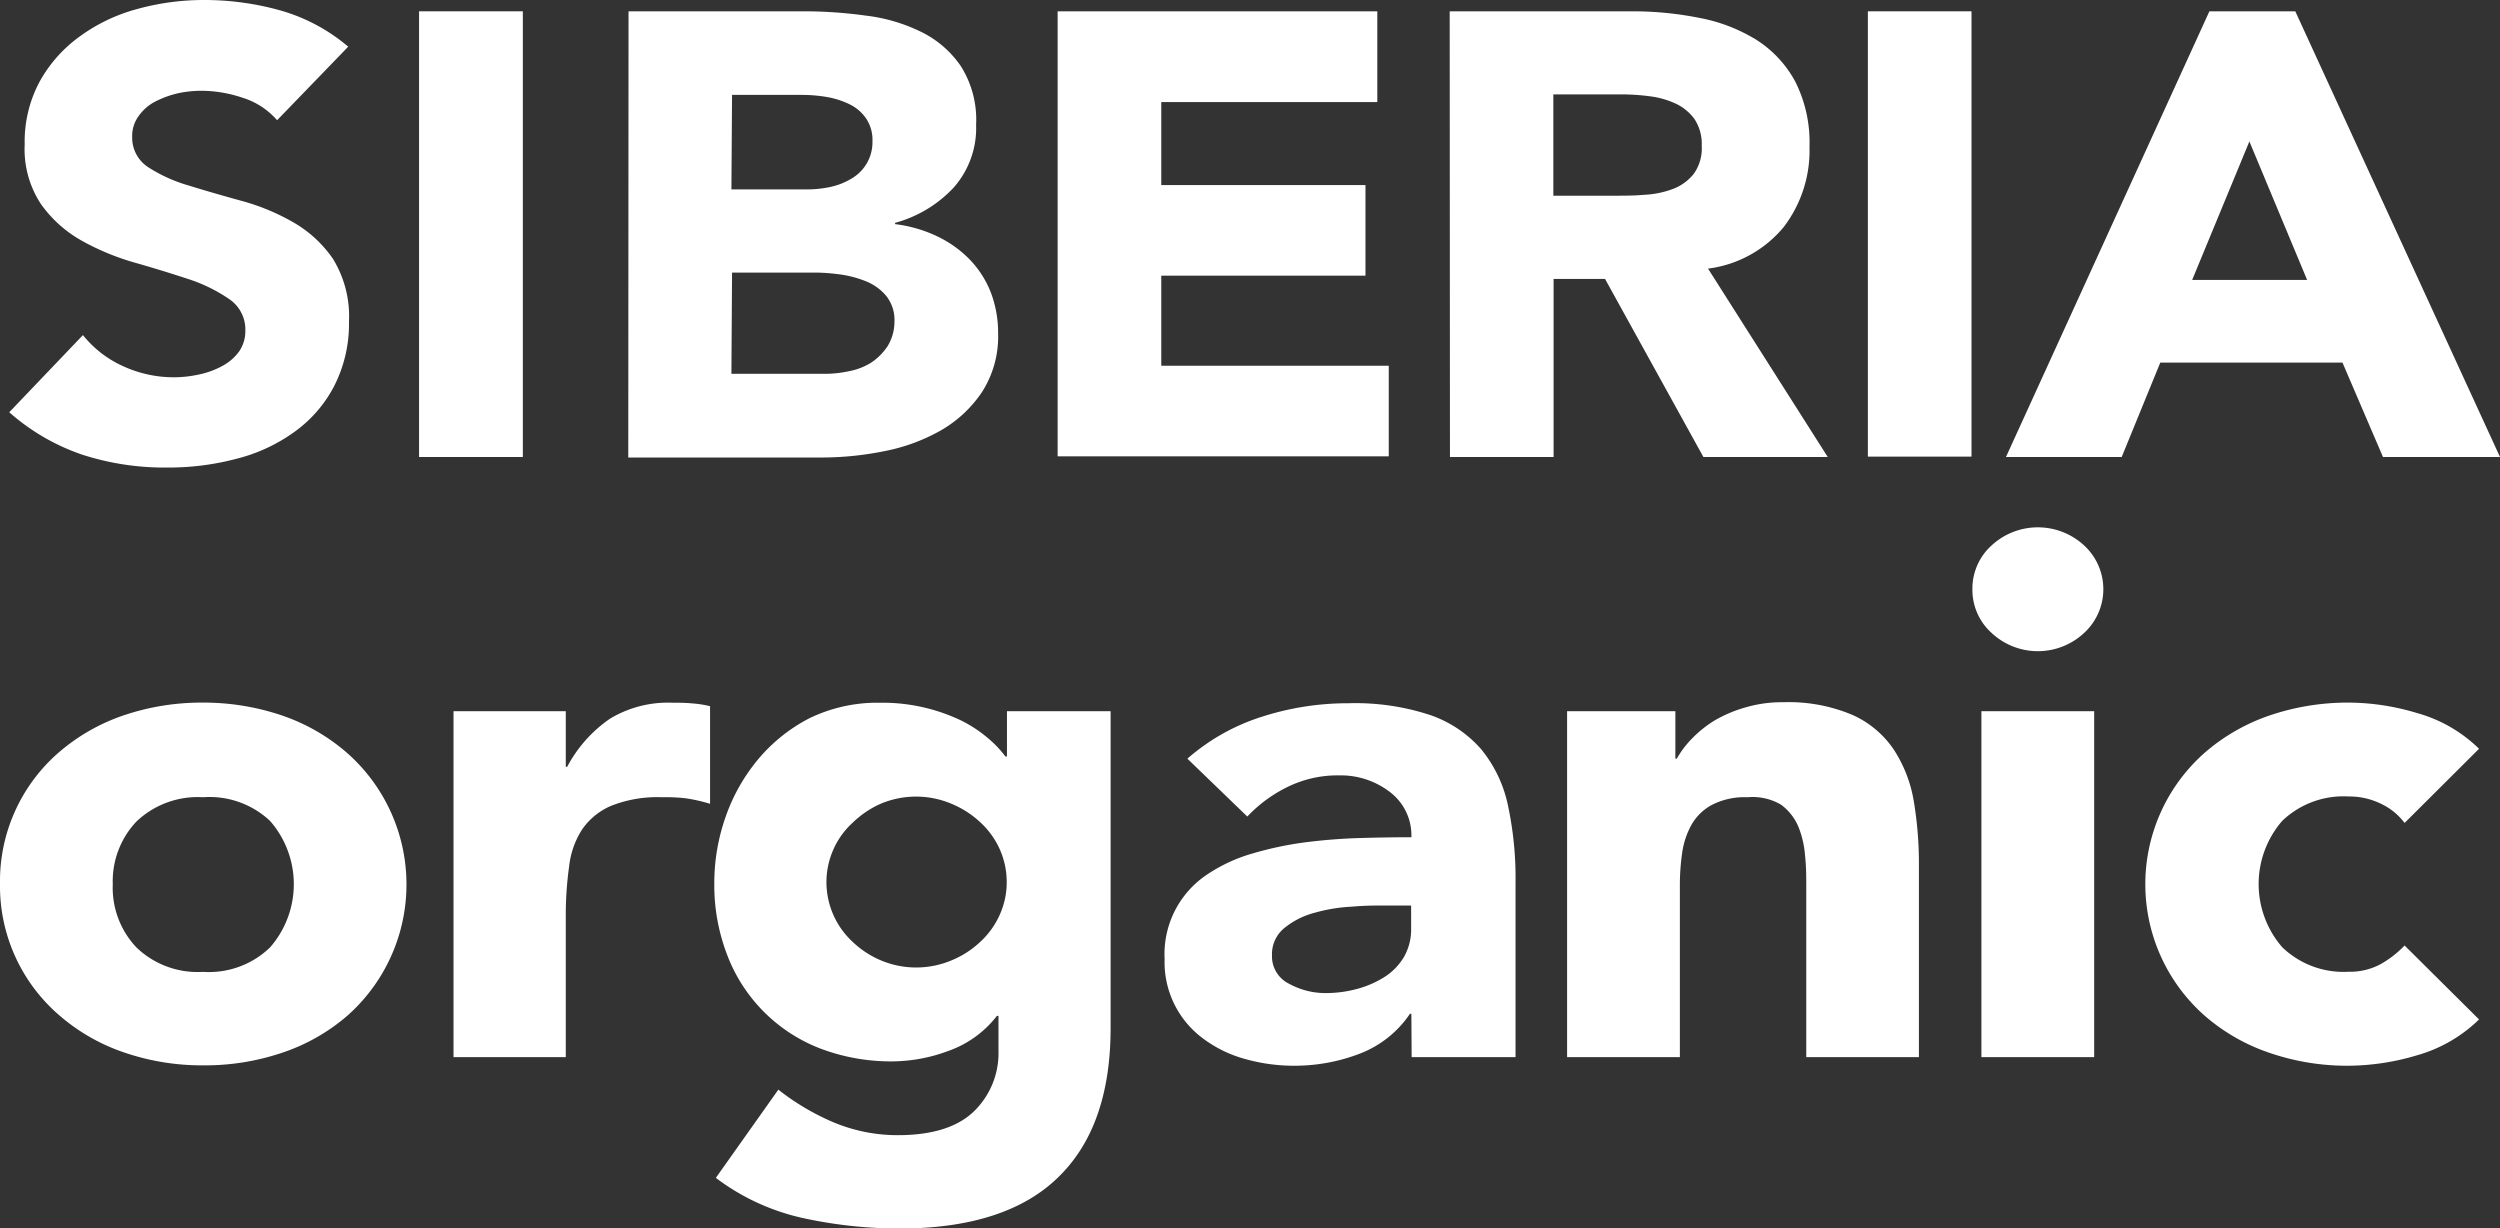 <?xml version="1.0" encoding="UTF-8"?> <svg xmlns="http://www.w3.org/2000/svg" viewBox="0 0 194.42 95.51"><rect x="0" y="0" width="194.42" height="95.51" fill="#333333" stroke="none"/> <defs> <style>.cls-1{fill:#fff;}</style> </defs> <g id="Слой_2" data-name="Слой 2"> <g id="Слой_1-2" data-name="Слой 1"> <path class="cls-1" d="M21.55,9.35a5.84,5.84,0,0,0-2.66-1.74,10.13,10.13,0,0,0-3.18-.55,8.75,8.75,0,0,0-1.81.18,7.59,7.59,0,0,0-1.75.62A3.58,3.58,0,0,0,10.8,9a2.61,2.61,0,0,0-.52,1.66A2.73,2.73,0,0,0,11.52,13a11.85,11.85,0,0,0,3.13,1.42c1.26.39,2.61.78,4.06,1.18a17,17,0,0,1,4.05,1.66,9.42,9.42,0,0,1,3.14,2.88A8.54,8.54,0,0,1,27.14,25a10.65,10.65,0,0,1-1.14,5,10.11,10.11,0,0,1-3.08,3.57,13.14,13.14,0,0,1-4.5,2.1,20.59,20.59,0,0,1-5.4.69,20.78,20.78,0,0,1-6.62-1A16.67,16.67,0,0,1,.72,32.06l5.73-6a8.42,8.42,0,0,0,3.13,2.42,9.42,9.42,0,0,0,3.91.86,9.12,9.12,0,0,0,2-.22,6.51,6.51,0,0,0,1.8-.66,3.85,3.85,0,0,0,1.3-1.12,2.79,2.79,0,0,0,.49-1.62,2.85,2.85,0,0,0-1.27-2.47,12.32,12.32,0,0,0-3.17-1.55c-1.28-.42-2.66-.85-4.14-1.27a19.27,19.27,0,0,1-4.14-1.71,9.73,9.73,0,0,1-3.17-2.84,7.76,7.76,0,0,1-1.27-4.65A9.88,9.88,0,0,1,3.07,6.37,10.72,10.72,0,0,1,6.18,2.85,13.48,13.48,0,0,1,10.64.71,19.41,19.41,0,0,1,15.87,0a21.89,21.89,0,0,1,6,.83,14.11,14.11,0,0,1,5.21,2.8Z"></path> <path class="cls-1" d="M32.59.88h8.07V35.54H32.59Z"></path> <path class="cls-1" d="M48.88.88H62.53a34.87,34.87,0,0,1,4.77.33,13.37,13.37,0,0,1,4.32,1.26,8,8,0,0,1,3.1,2.67A7.79,7.79,0,0,1,75.91,9.7a7,7,0,0,1-1.72,4.86,9.7,9.7,0,0,1-4.58,2.77v.1a10.61,10.61,0,0,1,3.28.95,8.82,8.82,0,0,1,2.53,1.81,7.74,7.74,0,0,1,1.64,2.57,8.78,8.78,0,0,1,.56,3.13,8,8,0,0,1-1.24,4.58,9.6,9.6,0,0,1-3.21,3,14.43,14.43,0,0,1-4.42,1.62,24.58,24.58,0,0,1-4.89.49h-15Zm8,13.85h5.86a8.68,8.68,0,0,0,1.83-.19,5.34,5.34,0,0,0,1.63-.64A3.27,3.27,0,0,0,67.85,11a3,3,0,0,0-.49-1.78,3.29,3.29,0,0,0-1.27-1.1,6.54,6.54,0,0,0-1.75-.57,11.72,11.72,0,0,0-1.93-.17H56.93Zm0,14.34h7.25a8.65,8.65,0,0,0,1.88-.2,5,5,0,0,0,1.74-.67,4.52,4.52,0,0,0,1.27-1.27A3.65,3.65,0,0,0,69.56,25a3,3,0,0,0-.65-2,4,4,0,0,0-1.63-1.15,8.45,8.45,0,0,0-2.12-.53A14.66,14.66,0,0,0,63,21.2H56.93Z"></path> <path class="cls-1" d="M82.25.88h24.86V7.94H90.31v6.45h15.88v7.05H90.31v7H108v7.05H82.25Z"></path> <path class="cls-1" d="M112.74.88h14.17a26.37,26.37,0,0,1,5.29.52,12.93,12.93,0,0,1,4.41,1.71,8.77,8.77,0,0,1,3,3.23,10.45,10.45,0,0,1,1.11,5.07,9.79,9.79,0,0,1-2,6.24,9.12,9.12,0,0,1-5.89,3.24l9.31,14.65h-9.67l-7.65-13.85h-4V35.54h-8.06Zm8.06,14.34h4.76c.73,0,1.5,0,2.3-.07a7.41,7.41,0,0,0,2.2-.44,3.82,3.82,0,0,0,1.63-1.15,3.39,3.39,0,0,0,.65-2.21,3.51,3.51,0,0,0-.57-2.1,3.81,3.81,0,0,0-1.45-1.19,6.72,6.72,0,0,0-2-.57,16.9,16.9,0,0,0-2.22-.15H120.8Z"></path> <path class="cls-1" d="M145.26.88h8.06V35.51h-8.06Z"></path> <path class="cls-1" d="M171.82.88h6.68l15.92,34.66h-9.1l-3.15-7.34H168l-3,7.34H156ZM174.93,11l-4.45,10.77h8.94Z"></path> <path class="cls-1" d="M0,68.76A13.25,13.25,0,0,1,4.59,58.5a15.16,15.16,0,0,1,5-2.86,18.91,18.91,0,0,1,6.17-1,19,19,0,0,1,6.17,1,15.16,15.16,0,0,1,5,2.86A13.63,13.63,0,0,1,27,79a15,15,0,0,1-5,2.85,18.69,18.69,0,0,1-6.17,1,18.65,18.65,0,0,1-6.17-1,15,15,0,0,1-5-2.85A13.25,13.25,0,0,1,0,68.76Zm8.77,0a6.75,6.75,0,0,0,1.84,4.92,6.86,6.86,0,0,0,5.18,1.9A6.84,6.84,0,0,0,21,73.68a7.47,7.47,0,0,0,0-9.84A6.87,6.87,0,0,0,15.79,62a6.9,6.9,0,0,0-5.18,1.89A6.75,6.75,0,0,0,8.77,68.76Z"></path> <path class="cls-1" d="M35.27,55.31H44v4.32h.11a10.49,10.49,0,0,1,3.33-3.74,8.72,8.72,0,0,1,4.85-1.24c.51,0,1,0,1.52.05a8.18,8.18,0,0,1,1.41.22v7.59a13,13,0,0,0-1.83-.42A13.1,13.1,0,0,0,51.52,62a9.76,9.76,0,0,0-4,.67,5.21,5.21,0,0,0-2.26,1.85,6.63,6.63,0,0,0-1,2.86A27.13,27.13,0,0,0,44,71V82.21H35.27Z"></path> <path class="cls-1" d="M86.37,79.94q0,7.65-4.06,11.6c-2.7,2.65-6.83,4-12.36,4a35.36,35.36,0,0,1-7.49-.81,17.45,17.45,0,0,1-6.79-3.13l4.86-6.86a18.85,18.85,0,0,0,4.29,2.54,12.88,12.88,0,0,0,5,1c2.69,0,4.67-.63,5.94-1.87a6.32,6.32,0,0,0,1.89-4.72V79h-.12a8.21,8.21,0,0,1-3.78,2.73,12.67,12.67,0,0,1-4.22.81,15.48,15.48,0,0,1-5.74-1,12.57,12.57,0,0,1-7.24-7.28,15.1,15.1,0,0,1-1-5.59,15.46,15.46,0,0,1,.9-5.2A14.3,14.3,0,0,1,59,59,12.88,12.88,0,0,1,63,55.83a12.14,12.14,0,0,1,5.44-1.18A14.21,14.21,0,0,1,74.68,56a10.11,10.11,0,0,1,2.11,1.37,8.57,8.57,0,0,1,1.4,1.46h.12V55.31h8.06ZM64.27,68.6a6.33,6.33,0,0,0,2,4.61,7.28,7.28,0,0,0,2.22,1.47,7.08,7.08,0,0,0,5.52,0,7.23,7.23,0,0,0,2.26-1.47,6.34,6.34,0,0,0,1.49-2.1,6.11,6.11,0,0,0,.53-2.51,6.24,6.24,0,0,0-.53-2.53A6.4,6.4,0,0,0,76.29,64,7.41,7.41,0,0,0,74,62.51a7.08,7.08,0,0,0-5.52,0A7.47,7.47,0,0,0,66.29,64a6.12,6.12,0,0,0-1.49,2.09A6.24,6.24,0,0,0,64.27,68.6Z"></path> <path class="cls-1" d="M109.76,78.84h-.11a8.28,8.28,0,0,1-3.9,3.1,14.11,14.11,0,0,1-5.1.94,13.91,13.91,0,0,1-3.84-.53,9.69,9.69,0,0,1-3.24-1.58,7.37,7.37,0,0,1-3-6.19A7.43,7.43,0,0,1,93.89,68a12.44,12.44,0,0,1,3.53-1.63,26.54,26.54,0,0,1,4.13-.87c1.43-.18,2.85-.29,4.27-.33s2.74-.06,3.94-.06a4.22,4.22,0,0,0-1.66-3.51,6.27,6.27,0,0,0-3.95-1.3,8.83,8.83,0,0,0-3.94.86A10.9,10.9,0,0,0,97,63.5L92.34,59a16.26,16.26,0,0,1,5.73-3.24,21.82,21.82,0,0,1,6.79-1.07,18.62,18.62,0,0,1,6.34.91,9.27,9.27,0,0,1,4,2.68,10.19,10.19,0,0,1,2.07,4.35,27,27,0,0,1,.59,6V82.21h-8.08Zm-2.16-8.42c-.66,0-1.48,0-2.48.09a12.84,12.84,0,0,0-2.87.47,6.22,6.22,0,0,0-2.33,1.16,2.62,2.62,0,0,0-1,2.16,2.37,2.37,0,0,0,1.34,2.21,5.86,5.86,0,0,0,2.82.72,9.33,9.33,0,0,0,2.48-.33,7.72,7.72,0,0,0,2.14-.94,4.69,4.69,0,0,0,1.49-1.55,4.3,4.3,0,0,0,.55-2.22V70.42Z"></path> <path class="cls-1" d="M121.87,55.31h8.42V59h.11a7.42,7.42,0,0,1,1.17-1.55A8.92,8.92,0,0,1,133.39,56a10.47,10.47,0,0,1,2.4-1,10.11,10.11,0,0,1,2.92-.39,12.73,12.73,0,0,1,5.38,1,7.63,7.63,0,0,1,3.19,2.69,10.49,10.49,0,0,1,1.55,4,29.34,29.34,0,0,1,.4,5V82.21h-8.76V69c0-.78,0-1.58-.09-2.41a7.53,7.53,0,0,0-.52-2.29,4.11,4.11,0,0,0-1.35-1.72A4.37,4.37,0,0,0,135.9,62a5.57,5.57,0,0,0-2.74.58,4,4,0,0,0-1.61,1.55,6.29,6.29,0,0,0-.73,2.19,17.4,17.4,0,0,0-.18,2.55V82.21h-8.77Z"></path> <path class="cls-1" d="M153.39,45.83a4.52,4.52,0,0,1,1.49-3.41,5.3,5.3,0,0,1,7.2,0,4.62,4.62,0,0,1,0,6.8,5.27,5.27,0,0,1-7.2,0A4.5,4.5,0,0,1,153.39,45.83Zm.7,9.48h8.77v26.9h-8.77Z"></path> <path class="cls-1" d="M187,64a4.89,4.89,0,0,0-1.81-1.48,5.59,5.59,0,0,0-2.53-.58,6.9,6.9,0,0,0-5.17,1.89,7.5,7.5,0,0,0,0,9.84,6.87,6.87,0,0,0,5.17,1.9,5,5,0,0,0,2.53-.62A8.11,8.11,0,0,0,187,73.53l5.79,5.75a11.29,11.29,0,0,1-4.83,2.79,18.93,18.93,0,0,1-5.3.81,18.63,18.63,0,0,1-6.16-1,15,15,0,0,1-5-2.85,13.63,13.63,0,0,1,0-20.53,15.16,15.16,0,0,1,5-2.86,18.89,18.89,0,0,1,6.16-1,18.57,18.57,0,0,1,5.3.81,11.17,11.17,0,0,1,4.83,2.78Z"></path> </g> </g> </svg> 